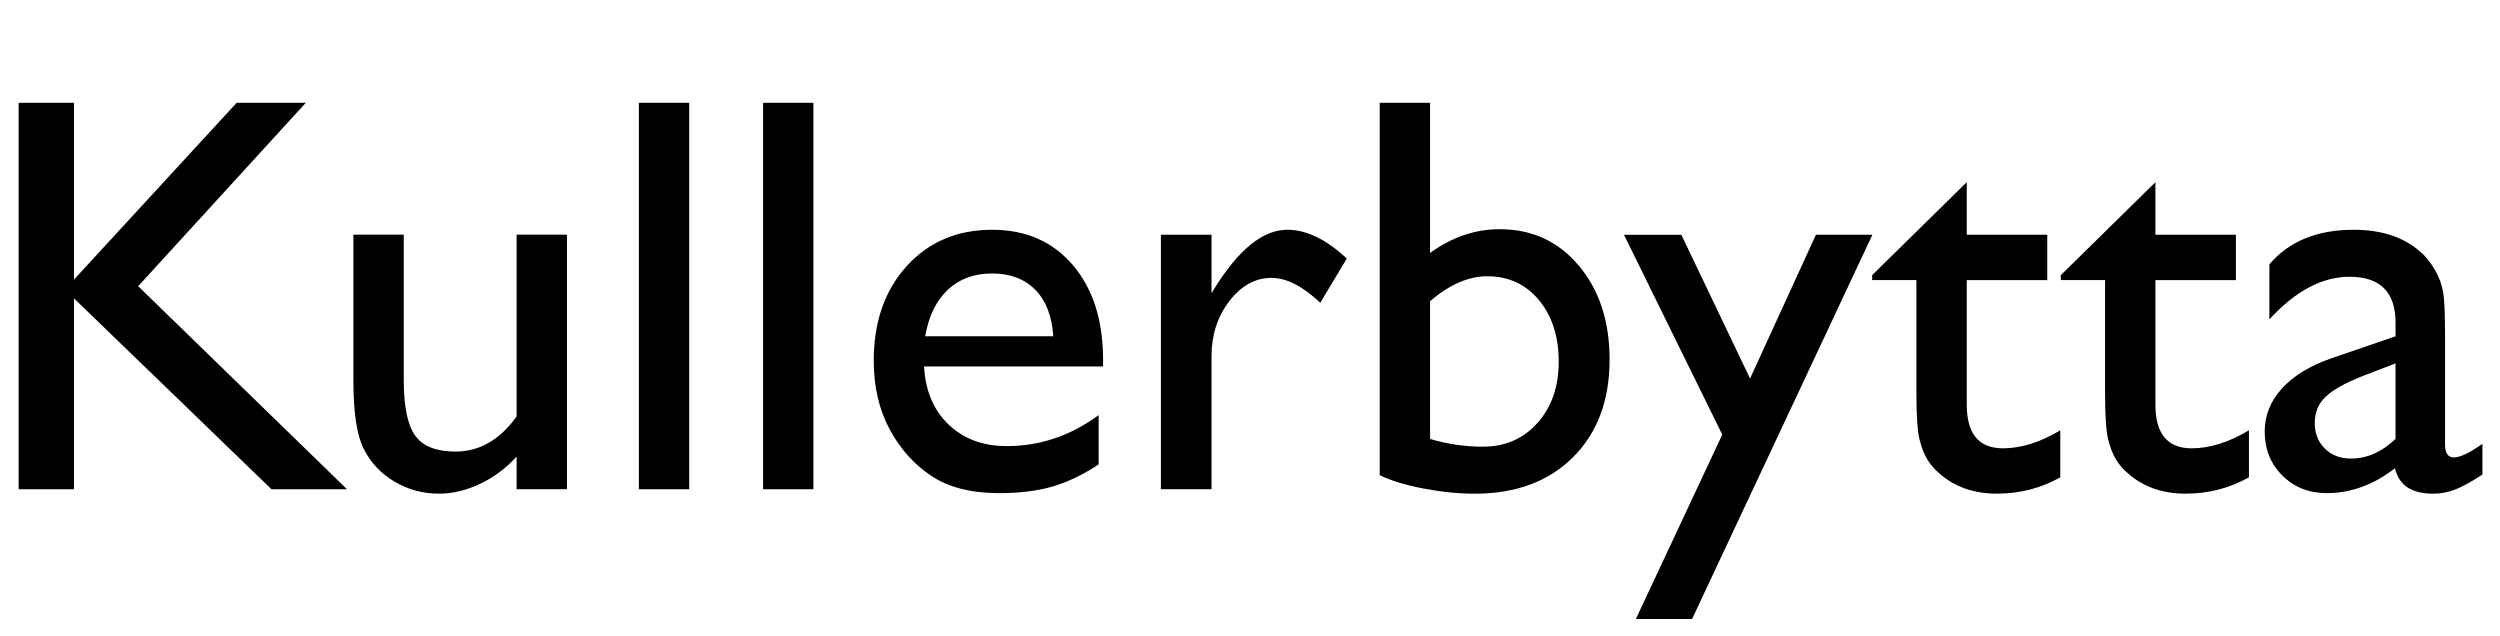 <?xml version="1.0" encoding="utf-8"?>
<!-- Generator: Adobe Illustrator 15.1.0, SVG Export Plug-In  -->
<!DOCTYPE svg PUBLIC "-//W3C//DTD SVG 1.1//EN" "http://www.w3.org/Graphics/SVG/1.1/DTD/svg11.dtd">
<svg version="1.1"
	 xmlns="http://www.w3.org/2000/svg" xmlns:xlink="http://www.w3.org/1999/xlink" xmlns:a="http://ns.adobe.com/AdobeSVGViewerExtensions/3.0/"
	 x="0px" y="0px" width="110px" height="28px" viewBox="1.078 27.164 110 28" enable-background="new 1.078 27.164 110 28"
	 xml:space="preserve">
<defs>
</defs>
<g>
	<path d="M13.864,3.96h2.435v17.004h-2.435v-7.401H4.309v7.401H1.874V3.96h2.435v7.352h9.556V3.96z"/>
	<path d="M26.778,14.233v4.759c0,0.381,0.13,0.572,0.39,0.572c0.268,0,0.686-0.199,1.254-0.596v1.351
		c-0.503,0.325-0.907,0.546-1.211,0.663c-0.305,0.118-0.623,0.177-0.956,0.177c-0.949,0-1.509-0.373-1.68-1.12
		c-0.941,0.73-1.943,1.096-3.006,1.096c-0.779,0-1.429-0.257-1.948-0.773c-0.52-0.515-0.778-1.163-0.778-1.941
		c0-0.706,0.253-1.337,0.761-1.893c0.507-0.556,1.227-0.996,2.16-1.321l2.836-0.974v-0.597c0-1.347-0.674-2.021-2.021-2.021
		c-1.209,0-2.386,0.625-3.53,1.875v-2.422c0.86-1.014,2.098-1.521,3.713-1.521c1.209,0,2.179,0.316,2.909,0.95
		c0.243,0.203,0.463,0.473,0.657,0.809c0.194,0.337,0.318,0.674,0.371,1.01C26.752,12.653,26.778,13.292,26.778,14.233z
		 M24.6,18.749v-3.323l-1.485,0.572c-0.754,0.3-1.288,0.603-1.601,0.907c-0.313,0.305-0.468,0.684-0.468,1.138
		c0,0.462,0.147,0.84,0.444,1.132c0.296,0.292,0.679,0.438,1.149,0.438C23.346,19.613,23.999,19.325,24.6,18.749z"/>
	<path d="M32.597,9.766v1.424c0.99-1.095,2.114-1.643,3.372-1.643c0.698,0,1.347,0.181,1.947,0.542
		c0.601,0.361,1.057,0.856,1.369,1.485s0.469,1.625,0.469,2.988v6.402h-2.215v-6.378c0-1.144-0.175-1.961-0.523-2.453
		c-0.349-0.491-0.934-0.736-1.753-0.736c-1.047,0-1.936,0.523-2.666,1.57v7.997h-2.264V9.766H32.597z"/>
	<path d="M50.319,3.96h2.228v17.004h-4.735c-1.655,0-2.976-0.523-3.962-1.57c-0.985-1.047-1.479-2.451-1.479-4.211
		c0-1.647,0.518-3.002,1.552-4.065s2.355-1.595,3.962-1.595c0.746,0,1.558,0.158,2.435,0.475V3.96z M50.319,19.065v-7.096
		c-0.689-0.349-1.388-0.523-2.094-0.523c-1.104,0-1.982,0.361-2.635,1.083c-0.653,0.722-0.98,1.696-0.98,2.921
		c0,1.152,0.284,2.041,0.853,2.666c0.341,0.373,0.701,0.625,1.083,0.754c0.381,0.13,1.067,0.195,2.057,0.195H50.319z"/>
	<path d="M55.006,20.161v-2.386c0.625,0.438,1.264,0.793,1.917,1.065s1.203,0.408,1.649,0.408c0.463,0,0.86-0.113,1.193-0.341
		c0.332-0.227,0.499-0.499,0.499-0.815c0-0.325-0.108-0.594-0.323-0.81c-0.215-0.215-0.68-0.525-1.394-0.931
		c-1.429-0.795-2.363-1.475-2.806-2.039s-0.663-1.179-0.663-1.844c0-0.86,0.335-1.562,1.004-2.106
		c0.67-0.543,1.531-0.815,2.587-0.815c1.096,0,2.219,0.309,3.371,0.925v2.191c-1.314-0.795-2.39-1.193-3.226-1.193
		c-0.43,0-0.776,0.091-1.04,0.274c-0.265,0.183-0.396,0.425-0.396,0.725c0,0.26,0.119,0.508,0.357,0.744
		c0.239,0.235,0.659,0.52,1.26,0.852l0.791,0.45c1.867,1.055,2.801,2.223,2.801,3.504c0,0.917-0.358,1.669-1.077,2.257
		c-0.718,0.588-1.642,0.882-2.769,0.882c-0.666,0-1.259-0.071-1.777-0.213C56.446,20.804,55.793,20.542,55.006,20.161z"/>
	<path d="M63.575,11.543l4.163-4.09v2.313h3.542v1.996h-3.542v5.481c0,1.28,0.531,1.92,1.595,1.92c0.795,0,1.635-0.264,2.52-0.792
		v2.069c-0.853,0.479-1.781,0.718-2.788,0.718c-1.014,0-1.858-0.296-2.531-0.889c-0.211-0.178-0.386-0.379-0.523-0.603
		c-0.139-0.223-0.254-0.515-0.347-0.876c-0.094-0.361-0.141-1.048-0.141-2.063v-4.966h-1.947V11.543z"/>
	<path d="M80.481,14.233v4.759c0,0.381,0.13,0.572,0.39,0.572c0.268,0,0.686-0.199,1.254-0.596v1.351
		c-0.503,0.325-0.907,0.546-1.211,0.663c-0.305,0.118-0.623,0.177-0.956,0.177c-0.949,0-1.509-0.373-1.68-1.12
		c-0.941,0.73-1.943,1.096-3.006,1.096c-0.779,0-1.429-0.257-1.948-0.773c-0.52-0.515-0.778-1.163-0.778-1.941
		c0-0.706,0.253-1.337,0.761-1.893c0.507-0.556,1.227-0.996,2.16-1.321l2.836-0.974v-0.597c0-1.347-0.674-2.021-2.021-2.021
		c-1.209,0-2.386,0.625-3.53,1.875v-2.422c0.86-1.014,2.098-1.521,3.713-1.521c1.209,0,2.179,0.316,2.909,0.95
		c0.243,0.203,0.463,0.473,0.657,0.809c0.194,0.337,0.318,0.674,0.371,1.01C80.455,12.653,80.481,13.292,80.481,14.233z
		 M78.303,18.749v-3.323l-1.485,0.572c-0.754,0.3-1.288,0.603-1.601,0.907c-0.313,0.305-0.468,0.684-0.468,1.138
		c0,0.462,0.147,0.84,0.444,1.132c0.296,0.292,0.679,0.438,1.149,0.438C77.049,19.613,77.702,19.325,78.303,18.749z M77.207,2.743
		c0.625,0,1.163,0.223,1.613,0.669s0.676,0.99,0.676,1.631s-0.226,1.188-0.676,1.643s-0.996,0.682-1.638,0.682
		c-0.633,0-1.174-0.225-1.625-0.676c-0.45-0.45-0.675-0.992-0.675-1.625c0-0.649,0.229-1.199,0.688-1.649
		C76.028,2.968,76.574,2.743,77.207,2.743z M77.146,3.729c-0.414,0-0.744,0.124-0.992,0.372c-0.247,0.248-0.371,0.57-0.371,0.967
		c0,0.39,0.136,0.72,0.408,0.992c0.271,0.272,0.603,0.408,0.991,0.408c0.39,0,0.723-0.134,0.998-0.401
		c0.276-0.268,0.414-0.592,0.414-0.974c0-0.381-0.138-0.704-0.414-0.968C77.905,3.861,77.561,3.729,77.146,3.729z"/>
	<path d="M93.628,15.56h-7.876c0.058,1.071,0.416,1.923,1.078,2.556c0.661,0.633,1.515,0.949,2.562,0.949
		c1.461,0,2.808-0.454,4.041-1.363v2.167c-0.682,0.455-1.356,0.779-2.026,0.974c-0.669,0.195-1.454,0.292-2.355,0.292
		c-1.233,0-2.231-0.255-2.994-0.767s-1.373-1.199-1.832-2.063c-0.458-0.864-0.688-1.864-0.688-3c0-1.704,0.482-3.089,1.448-4.157
		c0.966-1.067,2.22-1.601,3.762-1.601c1.484,0,2.669,0.52,3.554,1.558s1.327,2.43,1.327,4.175V15.56z M85.801,14.233h5.636
		c-0.057-0.885-0.32-1.566-0.791-2.045c-0.471-0.479-1.104-0.718-1.898-0.718c-0.796,0-1.447,0.239-1.954,0.718
		C86.286,12.667,85.955,13.349,85.801,14.233z"/>
	<path d="M98.24,9.766v1.424c0.99-1.095,2.114-1.643,3.372-1.643c0.698,0,1.347,0.181,1.947,0.542
		c0.601,0.361,1.057,0.856,1.369,1.485s0.469,1.625,0.469,2.988v6.402h-2.215v-6.378c0-1.144-0.175-1.961-0.523-2.453
		c-0.349-0.491-0.934-0.736-1.753-0.736c-1.047,0-1.936,0.523-2.666,1.57v7.997h-2.264V9.766H98.24z"/>
	<path d="M115.964,3.96h2.228v17.004h-4.735c-1.655,0-2.976-0.523-3.962-1.57c-0.985-1.047-1.479-2.451-1.479-4.211
		c0-1.647,0.518-3.002,1.552-4.065s2.355-1.595,3.962-1.595c0.746,0,1.558,0.158,2.435,0.475V3.96z M115.964,19.065v-7.096
		c-0.689-0.349-1.388-0.523-2.094-0.523c-1.104,0-1.982,0.361-2.635,1.083c-0.653,0.722-0.98,1.696-0.98,2.921
		c0,1.152,0.284,2.041,0.853,2.666c0.341,0.373,0.701,0.625,1.083,0.754c0.381,0.13,1.067,0.195,2.057,0.195H115.964z"/>
	<path d="M130.74,15.56h-7.876c0.058,1.071,0.416,1.923,1.078,2.556c0.661,0.633,1.515,0.949,2.562,0.949
		c1.461,0,2.808-0.454,4.041-1.363v2.167c-0.682,0.455-1.356,0.779-2.026,0.974c-0.669,0.195-1.454,0.292-2.355,0.292
		c-1.233,0-2.231-0.255-2.994-0.767s-1.373-1.199-1.832-2.063c-0.458-0.864-0.688-1.864-0.688-3c0-1.704,0.482-3.089,1.448-4.157
		c0.966-1.067,2.22-1.601,3.762-1.601c1.484,0,2.669,0.52,3.554,1.558s1.327,2.43,1.327,4.175V15.56z M122.913,14.233h5.636
		c-0.057-0.885-0.32-1.566-0.791-2.045c-0.471-0.479-1.104-0.718-1.898-0.718c-0.796,0-1.447,0.239-1.954,0.718
		C123.398,12.667,123.067,13.349,122.913,14.233z"/>
	<path d="M142.279,9.766v1.424c0.99-1.095,2.114-1.643,3.372-1.643c0.698,0,1.347,0.181,1.947,0.542
		c0.601,0.361,1.057,0.856,1.369,1.485s0.469,1.625,0.469,2.988v6.402h-2.215v-6.378c0-1.144-0.175-1.961-0.523-2.453
		c-0.349-0.491-0.934-0.736-1.753-0.736c-1.047,0-1.936,0.523-2.666,1.57v7.997h-2.264V9.766H142.279z"/>
	<path d="M162.071,15.56h-7.876c0.058,1.071,0.416,1.923,1.078,2.556c0.661,0.633,1.515,0.949,2.562,0.949
		c1.461,0,2.808-0.454,4.041-1.363v2.167c-0.682,0.455-1.356,0.779-2.026,0.974c-0.669,0.195-1.454,0.292-2.355,0.292
		c-1.233,0-2.231-0.255-2.994-0.767s-1.373-1.199-1.832-2.063c-0.458-0.864-0.688-1.864-0.688-3c0-1.704,0.482-3.089,1.448-4.157
		c0.966-1.067,2.22-1.601,3.762-1.601c1.484,0,2.669,0.52,3.554,1.558s1.327,2.43,1.327,4.175V15.56z M154.244,14.233h5.636
		c-0.057-0.885-0.32-1.566-0.791-2.045c-0.471-0.479-1.104-0.718-1.898-0.718c-0.796,0-1.447,0.239-1.954,0.718
		C154.729,12.667,154.398,13.349,154.244,14.233z"/>
	<path d="M171.943,3.96h2.228v17.004h-4.735c-1.655,0-2.976-0.523-3.962-1.57c-0.985-1.047-1.479-2.451-1.479-4.211
		c0-1.647,0.518-3.002,1.552-4.065s2.355-1.595,3.962-1.595c0.746,0,1.558,0.158,2.435,0.475V3.96z M171.943,19.065v-7.096
		c-0.689-0.349-1.388-0.523-2.094-0.523c-1.104,0-1.982,0.361-2.635,1.083c-0.653,0.722-0.98,1.696-0.98,2.921
		c0,1.152,0.284,2.041,0.853,2.666c0.341,0.373,0.701,0.625,1.083,0.754c0.381,0.13,1.067,0.195,2.057,0.195H171.943z"/>
	<path d="M179.55,9.766v2.568l0.122-0.195c1.071-1.729,2.143-2.593,3.214-2.593c0.835,0,1.708,0.422,2.616,1.266l-1.168,1.947
		c-0.771-0.73-1.485-1.095-2.143-1.095c-0.714,0-1.333,0.341-1.856,1.022s-0.785,1.489-0.785,2.422v5.855h-2.228V9.766H179.55z"/>
	<path d="M194.182,20.964v-1.437c-0.471,0.515-1.009,0.916-1.613,1.202s-1.207,0.429-1.808,0.429c-0.705,0-1.356-0.177-1.953-0.53
		c-0.597-0.353-1.047-0.832-1.352-1.436c-0.304-0.604-0.456-1.609-0.456-3.013V9.766h2.216v6.382c0,1.175,0.168,1.996,0.505,2.461
		c0.336,0.466,0.927,0.699,1.771,0.699c1.055,0,1.952-0.515,2.69-1.546V9.766h2.215v11.198H194.182z"/>
	<path d="M199.562,3.96h2.215v17.004h-2.215V3.96z"/>
	<path d="M205.027,3.96h2.215v17.004h-2.215V3.96z"/>
	<path d="M212.658,9.766v1.424c0.99-1.095,2.114-1.643,3.372-1.643c0.698,0,1.347,0.181,1.947,0.542
		c0.601,0.361,1.057,0.856,1.369,1.485s0.469,1.625,0.469,2.988v6.402h-2.215v-6.378c0-1.144-0.175-1.961-0.523-2.453
		c-0.349-0.491-0.934-0.736-1.753-0.736c-1.047,0-1.936,0.523-2.666,1.57v7.997h-2.264V9.766H212.658z"/>
	<path d="M224.053,5.056c0.364,0,0.677,0.125,0.937,0.377c0.26,0.252,0.39,0.56,0.39,0.925c0,0.357-0.13,0.666-0.39,0.925
		c-0.26,0.26-0.572,0.39-0.937,0.39c-0.341,0-0.642-0.132-0.901-0.396s-0.39-0.57-0.39-0.919c0-0.341,0.13-0.643,0.39-0.907
		S223.712,5.056,224.053,5.056z M222.957,9.766h2.215v11.198h-2.215V9.766z"/>
	<path d="M230.588,9.766v1.424c0.99-1.095,2.114-1.643,3.372-1.643c0.698,0,1.347,0.181,1.947,0.542
		c0.601,0.361,1.057,0.856,1.369,1.485s0.469,1.625,0.469,2.988v6.402h-2.215v-6.378c0-1.144-0.175-1.961-0.523-2.453
		c-0.349-0.491-0.934-0.736-1.753-0.736c-1.047,0-1.936,0.523-2.666,1.57v7.997h-2.264V9.766H230.588z"/>
	<path d="M240.265,13.637c0-1.193,0.437-2.136,1.309-2.83s2.063-1.041,3.572-1.041h4.613v1.729h-2.264
		c0.438,0.446,0.742,0.852,0.913,1.217c0.17,0.365,0.255,0.783,0.255,1.253c0,0.584-0.166,1.159-0.499,1.723
		c-0.332,0.564-0.761,0.996-1.284,1.296c-0.523,0.3-1.381,0.54-2.574,0.718c-0.836,0.122-1.254,0.41-1.254,0.864
		c0,0.26,0.156,0.473,0.469,0.639s0.879,0.339,1.698,0.517c1.371,0.3,2.254,0.536,2.647,0.706s0.749,0.414,1.065,0.73
		c0.535,0.536,0.803,1.209,0.803,2.021c0,1.063-0.473,1.911-1.418,2.544s-2.209,0.949-3.791,0.949c-1.6,0-2.875-0.318-3.828-0.955
		c-0.954-0.637-1.431-1.491-1.431-2.563c0-1.518,0.938-2.495,2.812-2.934c-0.746-0.479-1.119-0.953-1.119-1.424
		c0-0.357,0.16-0.682,0.48-0.974c0.32-0.292,0.753-0.507,1.296-0.645C241.088,16.449,240.265,15.268,240.265,13.637z
		 M243.904,21.488c-0.747,0-1.357,0.158-1.832,0.475s-0.712,0.722-0.712,1.217c0,1.152,1.038,1.729,3.116,1.729
		c0.981,0,1.742-0.144,2.282-0.432c0.539-0.288,0.81-0.696,0.81-1.223c0-0.52-0.341-0.943-1.022-1.272
		C245.864,21.652,244.983,21.488,243.904,21.488z M244.428,11.689c-0.601,0-1.112,0.203-1.534,0.608s-0.633,0.893-0.633,1.46
		c0,0.577,0.207,1.053,0.621,1.43c0.414,0.377,0.938,0.566,1.57,0.566c0.625,0,1.146-0.193,1.563-0.578
		c0.418-0.386,0.627-0.866,0.627-1.443c0-0.584-0.211-1.071-0.633-1.46S245.061,11.689,244.428,11.689z"/>
</g>
<g>
	<path d="M11.491,31.687h3.042l-7.375,8.07l9.188,8.934h-3.322l-8.691-8.399v8.399H1.898V31.687h2.435v7.778L11.491,31.687z"/>
	<path d="M23.809,48.691v-1.437c-0.471,0.515-1.009,0.916-1.613,1.202s-1.207,0.429-1.808,0.429c-0.705,0-1.356-0.177-1.953-0.53
		c-0.597-0.353-1.047-0.832-1.352-1.436c-0.304-0.604-0.456-1.609-0.456-3.013v-6.415h2.216v6.382c0,1.175,0.168,1.996,0.505,2.461
		c0.336,0.466,0.927,0.699,1.771,0.699c1.055,0,1.952-0.515,2.69-1.546v-7.997h2.215v11.198H23.809z"/>
	<path d="M29.188,31.687h2.215v17.004h-2.215V31.687z"/>
	<path d="M34.654,31.687h2.215v17.004h-2.215V31.687z"/>
	<path d="M49.613,43.287h-7.876c0.058,1.071,0.416,1.923,1.078,2.556c0.661,0.633,1.515,0.949,2.562,0.949
		c1.461,0,2.808-0.454,4.041-1.363v2.167c-0.682,0.455-1.356,0.779-2.026,0.974c-0.669,0.195-1.454,0.292-2.355,0.292
		c-1.233,0-2.231-0.255-2.994-0.767s-1.373-1.199-1.832-2.063c-0.458-0.864-0.688-1.864-0.688-3c0-1.704,0.482-3.089,1.448-4.157
		c0.966-1.067,2.22-1.601,3.762-1.601c1.484,0,2.669,0.52,3.554,1.558s1.327,2.43,1.327,4.175V43.287z M41.786,41.96h5.636
		c-0.057-0.885-0.32-1.566-0.791-2.045c-0.471-0.479-1.104-0.718-1.898-0.718c-0.796,0-1.447,0.239-1.954,0.718
		C42.271,40.394,41.94,41.076,41.786,41.96z"/>
	<path d="M54.385,37.493v2.568l0.122-0.195c1.071-1.729,2.143-2.593,3.214-2.593c0.835,0,1.708,0.422,2.616,1.266l-1.168,1.947
		c-0.771-0.73-1.485-1.095-2.143-1.095c-0.714,0-1.333,0.341-1.856,1.022s-0.785,1.489-0.785,2.422v5.855h-2.228V37.493H54.385z"/>
	<path d="M61.785,31.687h2.216v6.609c0.957-0.698,1.979-1.047,3.067-1.047c1.42,0,2.58,0.536,3.48,1.607
		c0.901,1.071,1.352,2.446,1.352,4.126c0,1.801-0.538,3.236-1.613,4.303s-2.513,1.601-4.314,1.601c-0.723,0-1.483-0.077-2.282-0.231
		c-0.8-0.154-1.435-0.349-1.905-0.584V31.687z M64.001,40.415v6.062c0.754,0.227,1.529,0.341,2.324,0.341
		c0.982,0,1.783-0.349,2.404-1.047c0.621-0.698,0.932-1.594,0.932-2.69c0-1.112-0.291-2.017-0.871-2.714s-1.337-1.047-2.27-1.047
		C65.692,39.319,64.853,39.684,64.001,40.415z"/>
	<path d="M80.979,37.493h2.485L75.529,54.4h-2.473l3.802-8.113l-4.325-8.793h2.524l3.024,6.325L80.979,37.493z"/>
	<path d="M83.452,39.27l4.163-4.09v2.313h3.542v1.996h-3.542v5.481c0,1.28,0.531,1.92,1.595,1.92c0.795,0,1.635-0.264,2.52-0.792
		v2.069c-0.853,0.479-1.781,0.718-2.788,0.718c-1.014,0-1.858-0.296-2.531-0.889c-0.211-0.178-0.386-0.379-0.523-0.603
		c-0.139-0.223-0.254-0.515-0.347-0.876c-0.094-0.361-0.141-1.048-0.141-2.063v-4.966h-1.947V39.27z"/>
	<path d="M91.753,39.27l4.163-4.09v2.313h3.542v1.996h-3.542v5.481c0,1.28,0.531,1.92,1.595,1.92c0.795,0,1.635-0.264,2.52-0.792
		v2.069c-0.853,0.479-1.781,0.718-2.788,0.718c-1.014,0-1.858-0.296-2.531-0.889c-0.211-0.178-0.386-0.379-0.523-0.603
		c-0.139-0.223-0.254-0.515-0.347-0.876c-0.094-0.361-0.141-1.048-0.141-2.063v-4.966h-1.947V39.27z"/>
	<path d="M108.66,41.96v4.759c0,0.381,0.13,0.572,0.39,0.572c0.268,0,0.686-0.199,1.254-0.596v1.351
		c-0.503,0.325-0.907,0.546-1.211,0.663c-0.305,0.118-0.623,0.177-0.956,0.177c-0.949,0-1.509-0.373-1.68-1.12
		c-0.941,0.73-1.943,1.096-3.006,1.096c-0.779,0-1.429-0.257-1.948-0.773c-0.52-0.515-0.778-1.163-0.778-1.941
		c0-0.706,0.253-1.337,0.761-1.893c0.507-0.556,1.227-0.996,2.16-1.321l2.836-0.974v-0.597c0-1.347-0.674-2.021-2.021-2.021
		c-1.209,0-2.386,0.625-3.53,1.875v-2.422c0.86-1.014,2.098-1.521,3.713-1.521c1.209,0,2.179,0.316,2.909,0.95
		c0.243,0.203,0.463,0.473,0.657,0.809c0.194,0.337,0.318,0.674,0.371,1.01C108.634,40.38,108.66,41.019,108.66,41.96z
		 M106.481,46.476v-3.323l-1.485,0.572c-0.754,0.3-1.288,0.603-1.601,0.907c-0.313,0.305-0.468,0.684-0.468,1.138
		c0,0.462,0.147,0.84,0.444,1.132c0.296,0.292,0.679,0.438,1.149,0.438C105.228,47.34,105.881,47.052,106.481,46.476z"/>
</g>
<rect id="_x3C_Slice_x3E__120_" x="1.078" y="27.164" fill="none" width="110" height="28"/>
</svg>
